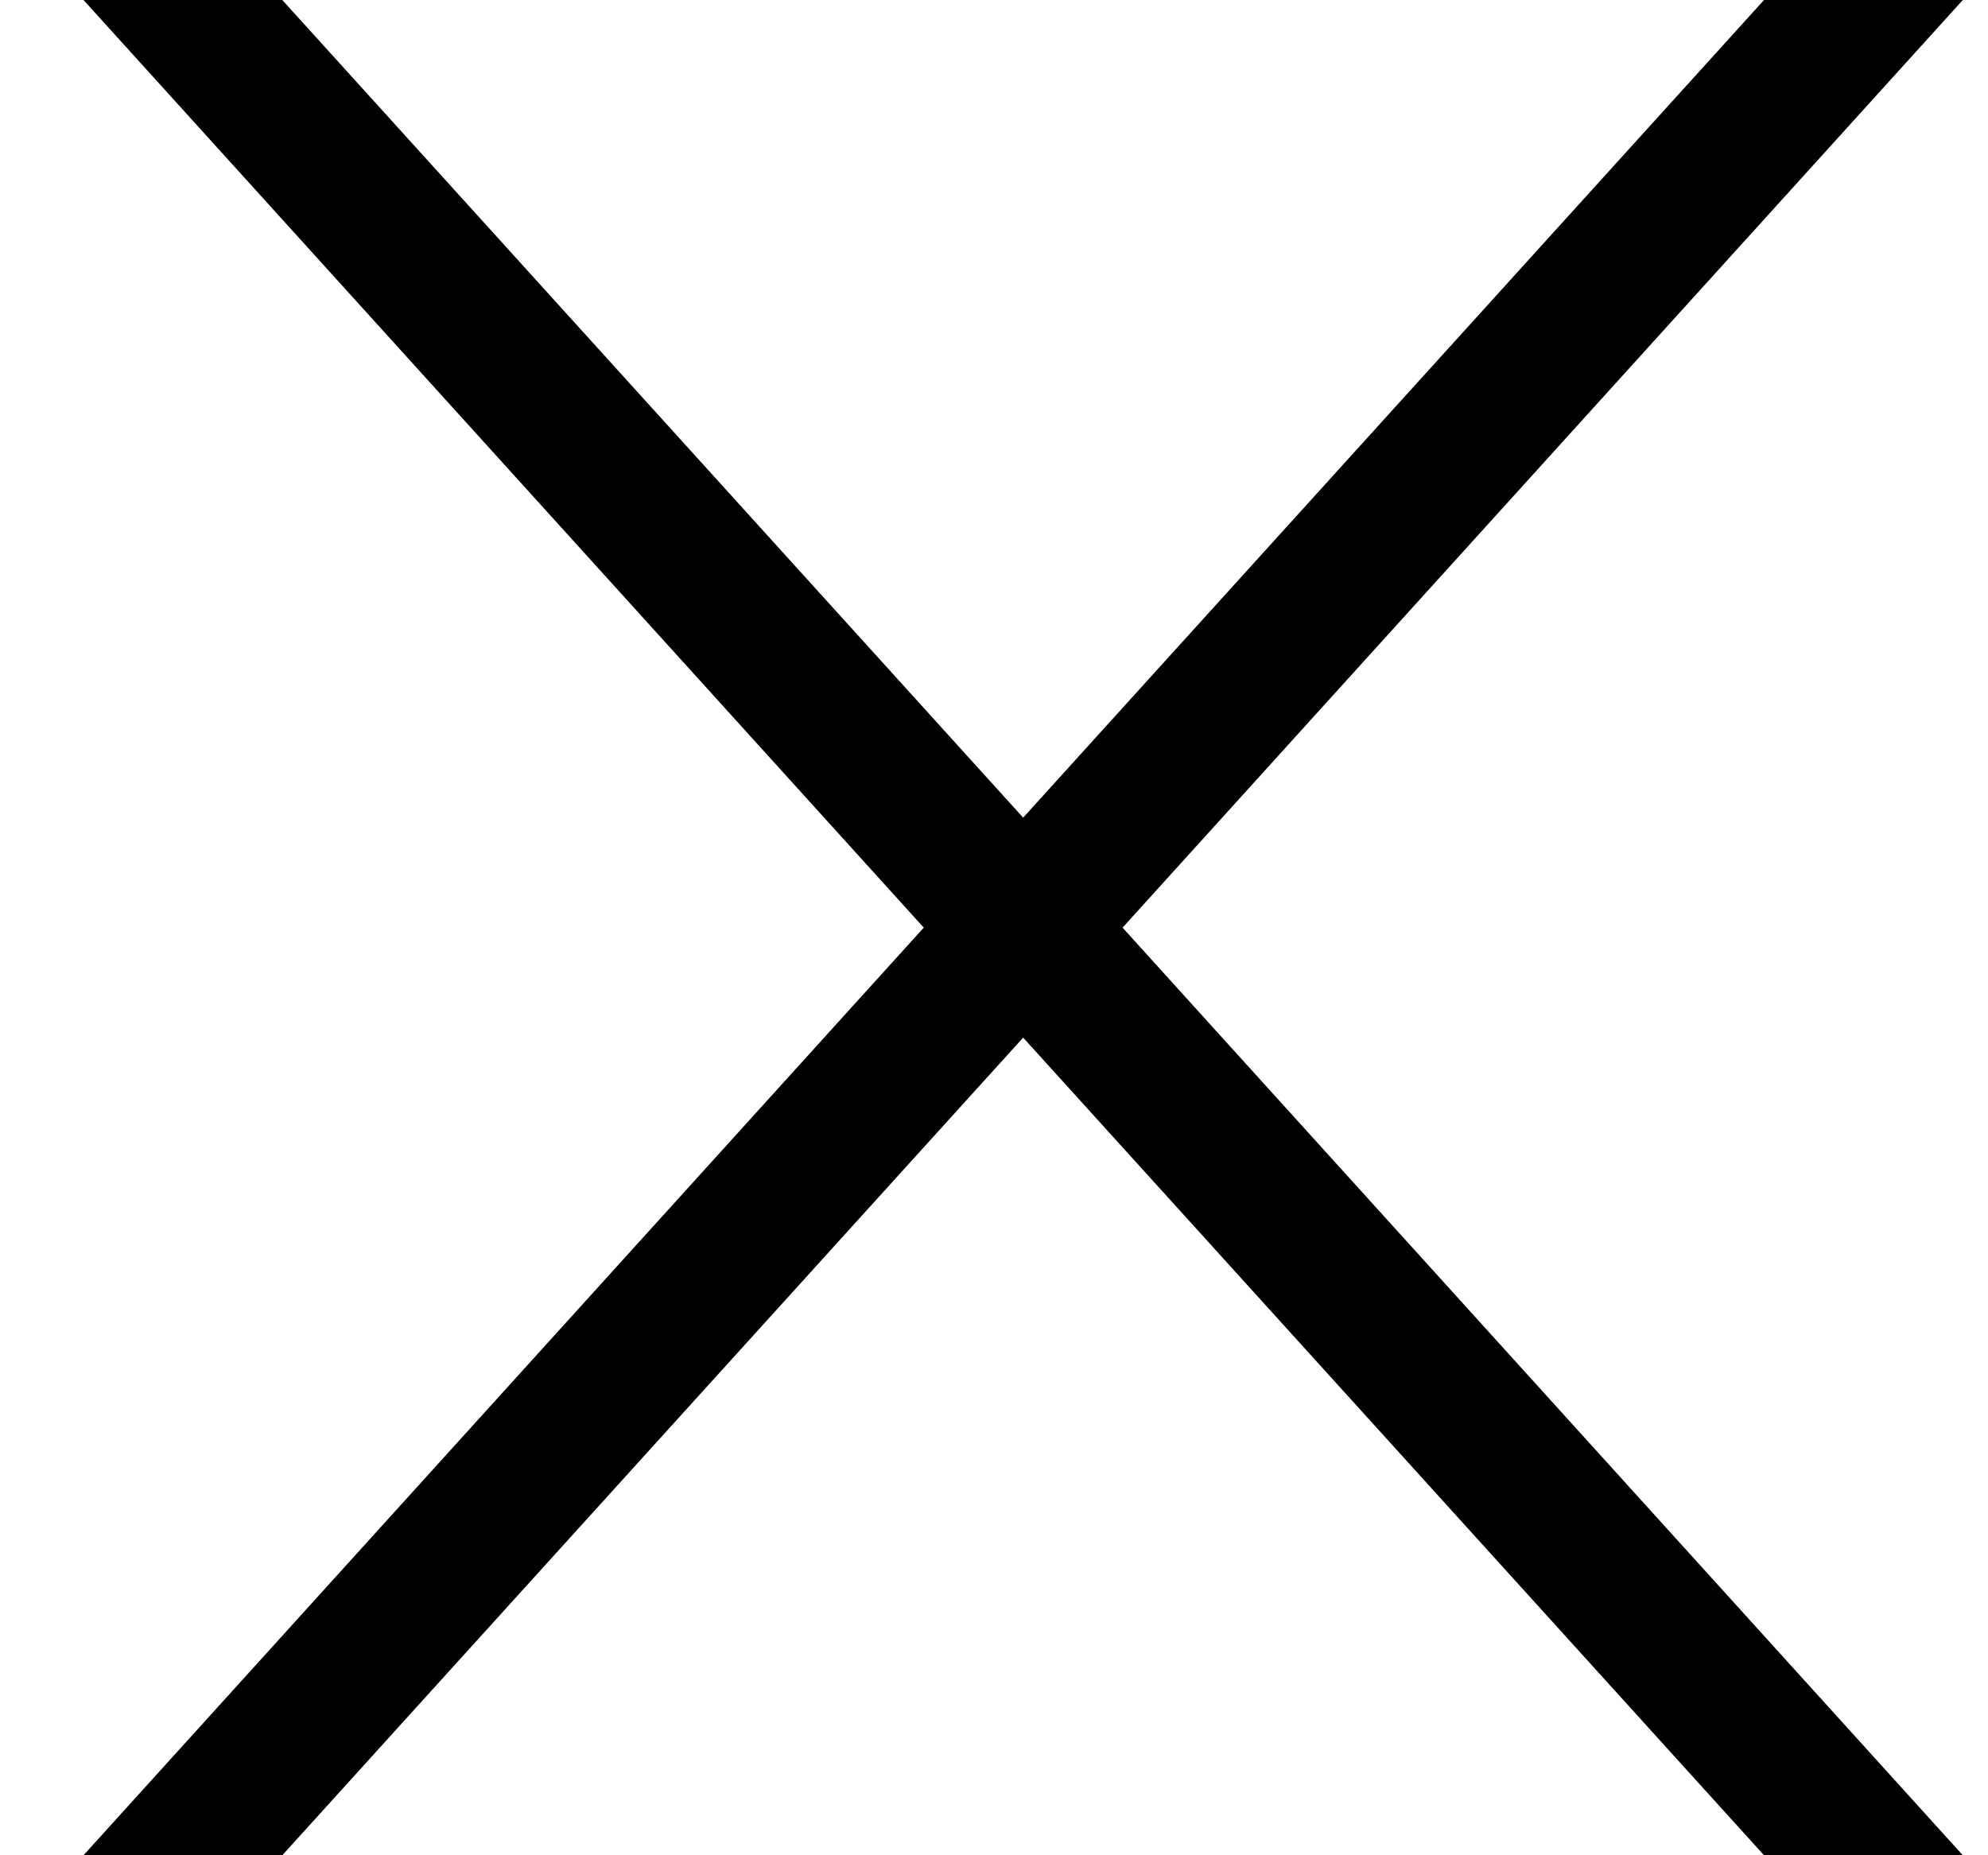 <svg xmlns="http://www.w3.org/2000/svg" width="15" height="14" viewBox="0 0 15 14">
    <g fill="none" fill-rule="evenodd">
        <g fill="#000" fill-rule="nonzero">
            <g>
                <g>
                    <path d="M0.19 14L1.69 14 7.28 7.83 12.87 14 14.37 14 8.03 7 14.37 0 12.87 0 7.28 6.17 1.69 0 0.19 0 6.53 7z" transform="translate(-867 -496) matrix(-1 0 0 1 1024 113) translate(142 383)"/>
                </g>
            </g>
        </g>
    </g>
</svg>
